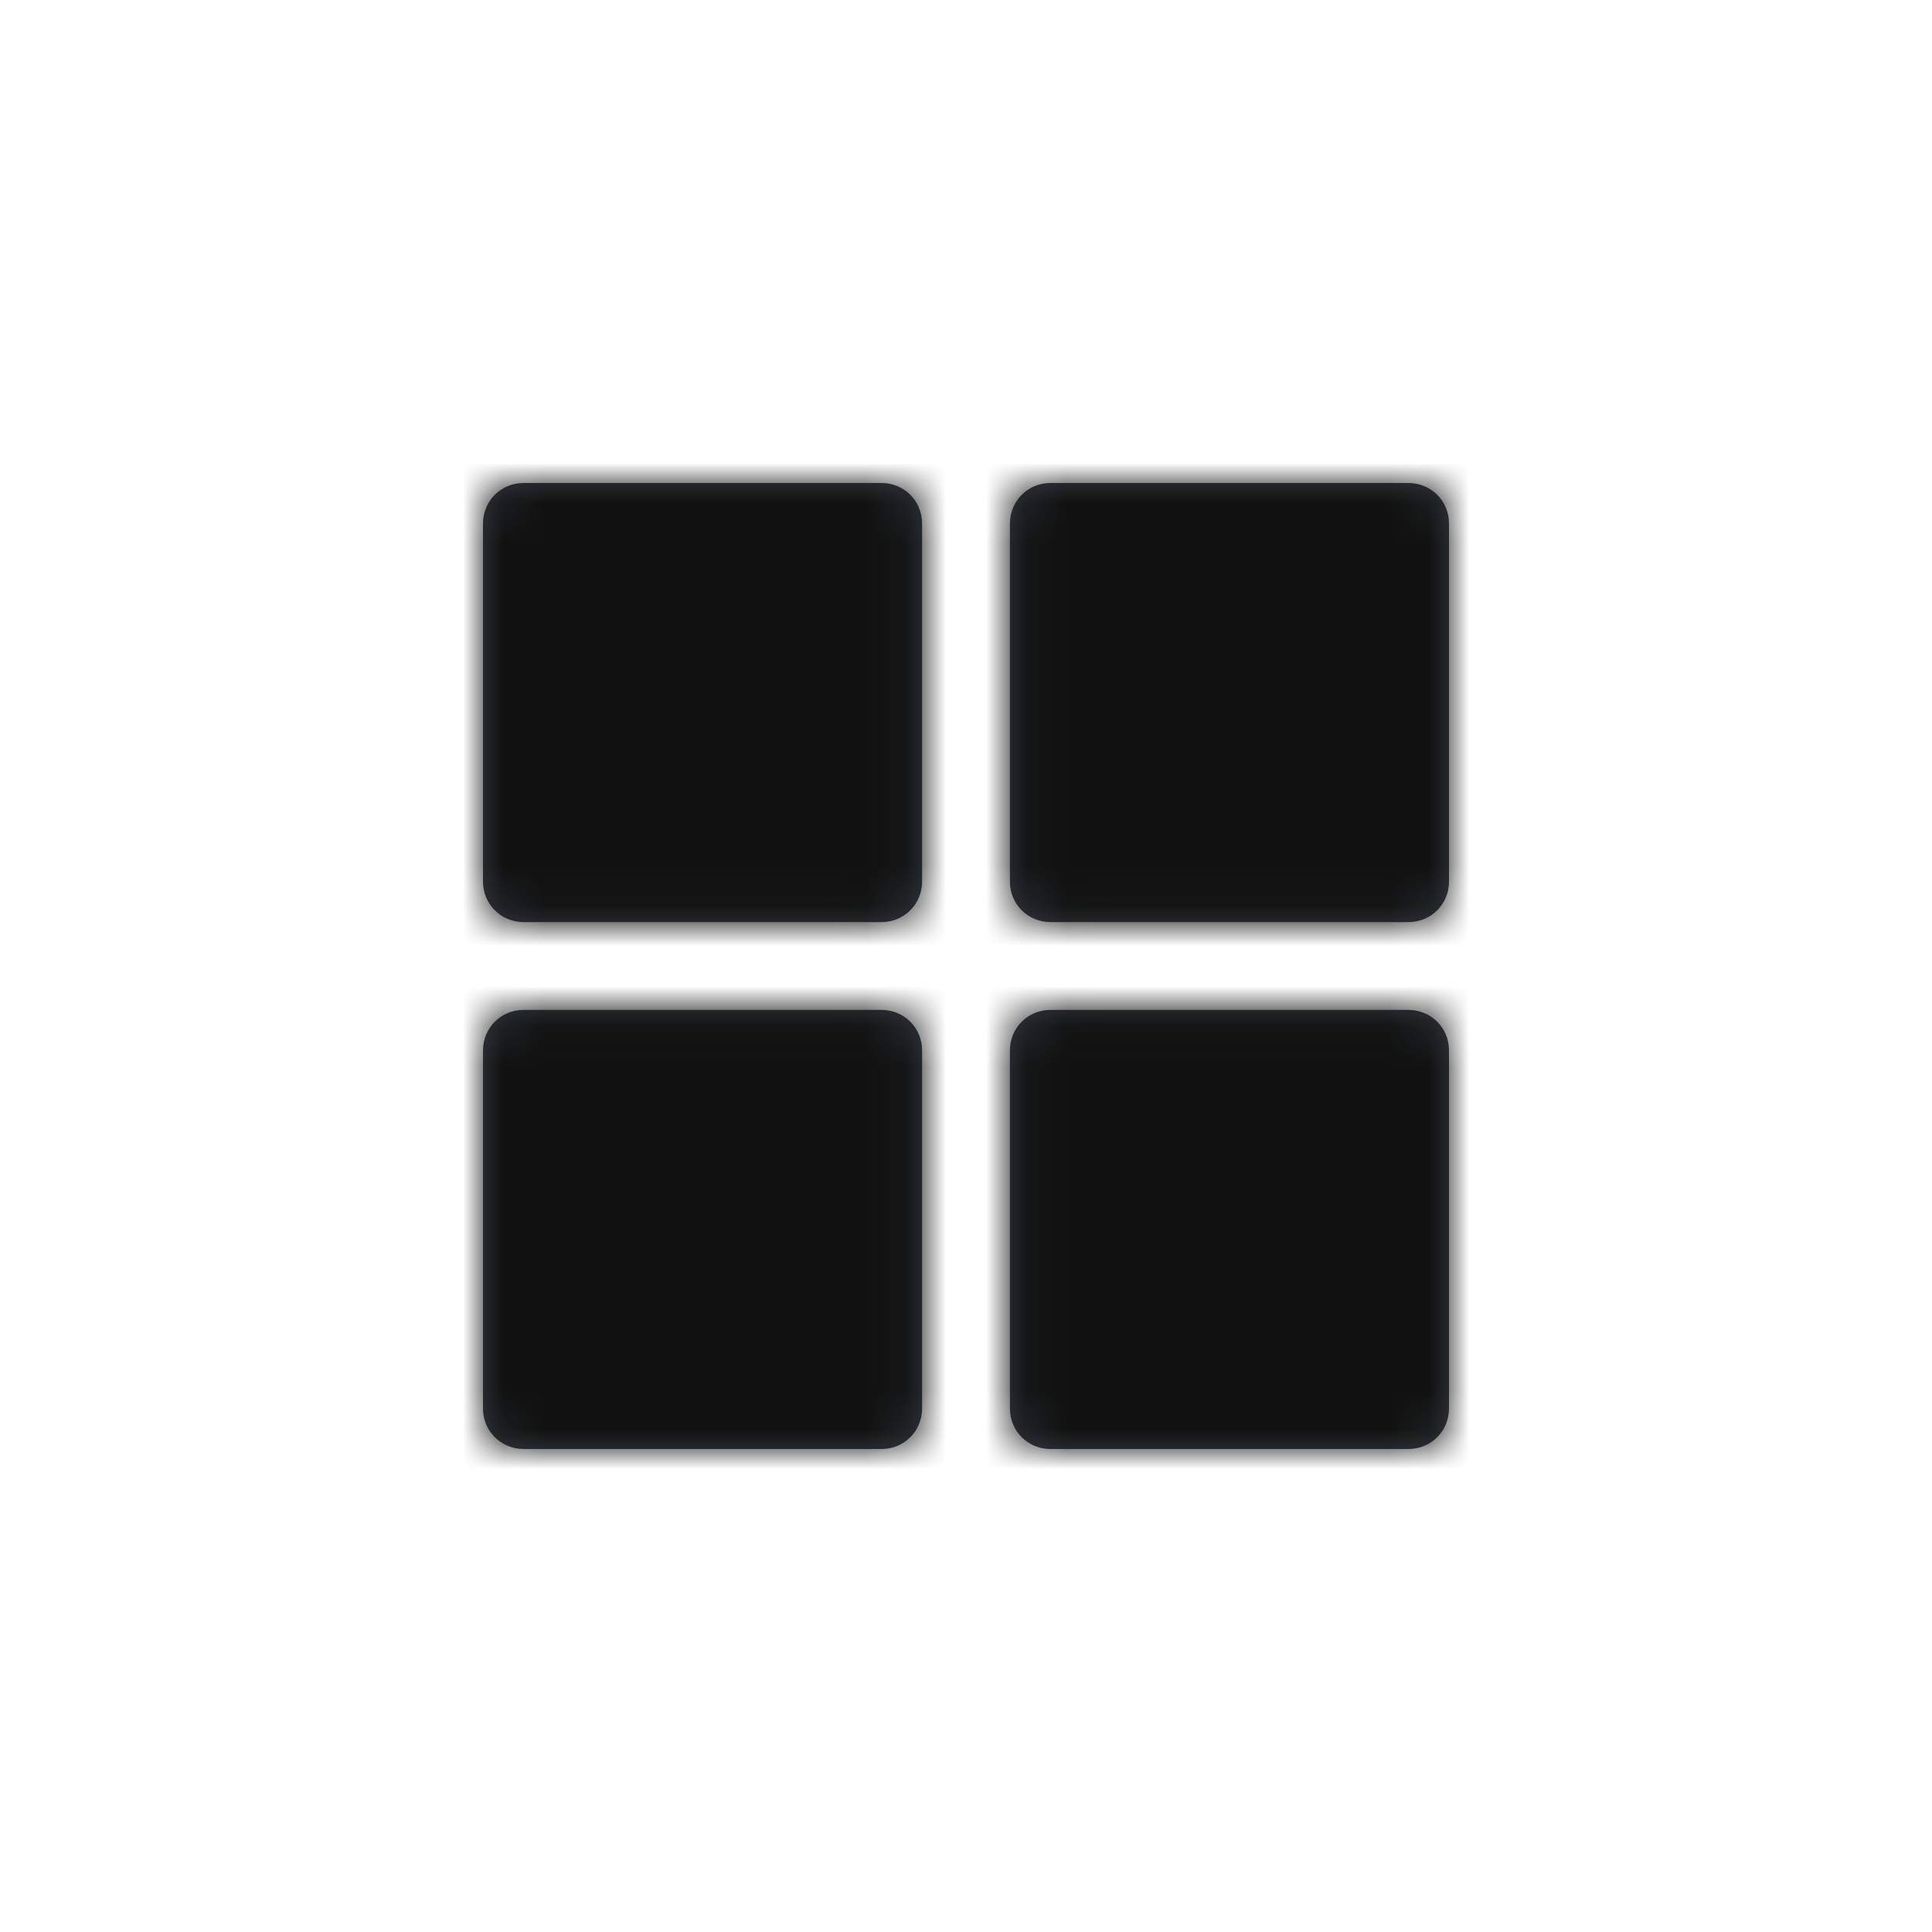 <?xml version="1.0" encoding="UTF-8"?>
<svg width="48px" height="48px" viewBox="0 0 48 48" version="1.1" xmlns="http://www.w3.org/2000/svg" xmlns:xlink="http://www.w3.org/1999/xlink">
    <!-- Generator: Sketch 46.2 (44496) - http://www.bohemiancoding.com/sketch -->
    <title>icon/Action/grid-fill</title>
    <desc>Created with Sketch.</desc>
    <defs>
        <path d="M0,1.007 C0,0.451 0.441,0 1.007,0 L9.902,0 C10.458,0 10.909,0.441 10.909,1.007 L10.909,9.902 C10.909,10.458 10.468,10.909 9.902,10.909 L1.007,10.909 C0.451,10.909 0,10.468 0,9.902 L0,1.007 Z M0,14.098 C0,13.542 0.441,13.091 1.007,13.091 L9.902,13.091 C10.458,13.091 10.909,13.532 10.909,14.098 L10.909,22.993 C10.909,23.549 10.468,24 9.902,24 L1.007,24 C0.451,24 0,23.559 0,22.993 L0,14.098 Z M13.091,1.007 C13.091,0.451 13.532,0 14.098,0 L22.993,0 C23.549,0 24,0.441 24,1.007 L24,9.902 C24,10.458 23.559,10.909 22.993,10.909 L14.098,10.909 C13.542,10.909 13.091,10.468 13.091,9.902 L13.091,1.007 Z M13.091,14.098 C13.091,13.542 13.532,13.091 14.098,13.091 L22.993,13.091 C23.549,13.091 24,13.532 24,14.098 L24,22.993 C24,23.549 23.559,24 22.993,24 L14.098,24 C13.542,24 13.091,23.559 13.091,22.993 L13.091,14.098 Z" id="path-1"></path>
    </defs>
    <g id="Symbols" stroke="none" stroke-width="1" fill="none" fill-rule="evenodd">
        <g id="icon/Action/grid-fill">
            <g id="Icon" transform="translate(12, 12)">
                <mask id="mask-2" fill="white">
                    <use xlink:href="#path-1"></use>
                </mask>
                <use id="Mask" fill="#384048" xlink:href="#path-1"></use>
                <g id="Color/Grayscale/Night-Sky" mask="url(#mask-2)" fill="#111111">
                    <g transform="translate(-12, -12)" id="Swatch">
                        <rect x="0" y="0" width="48" height="48"></rect>
                    </g>
                </g>
            </g>
        </g>
    </g>
</svg>